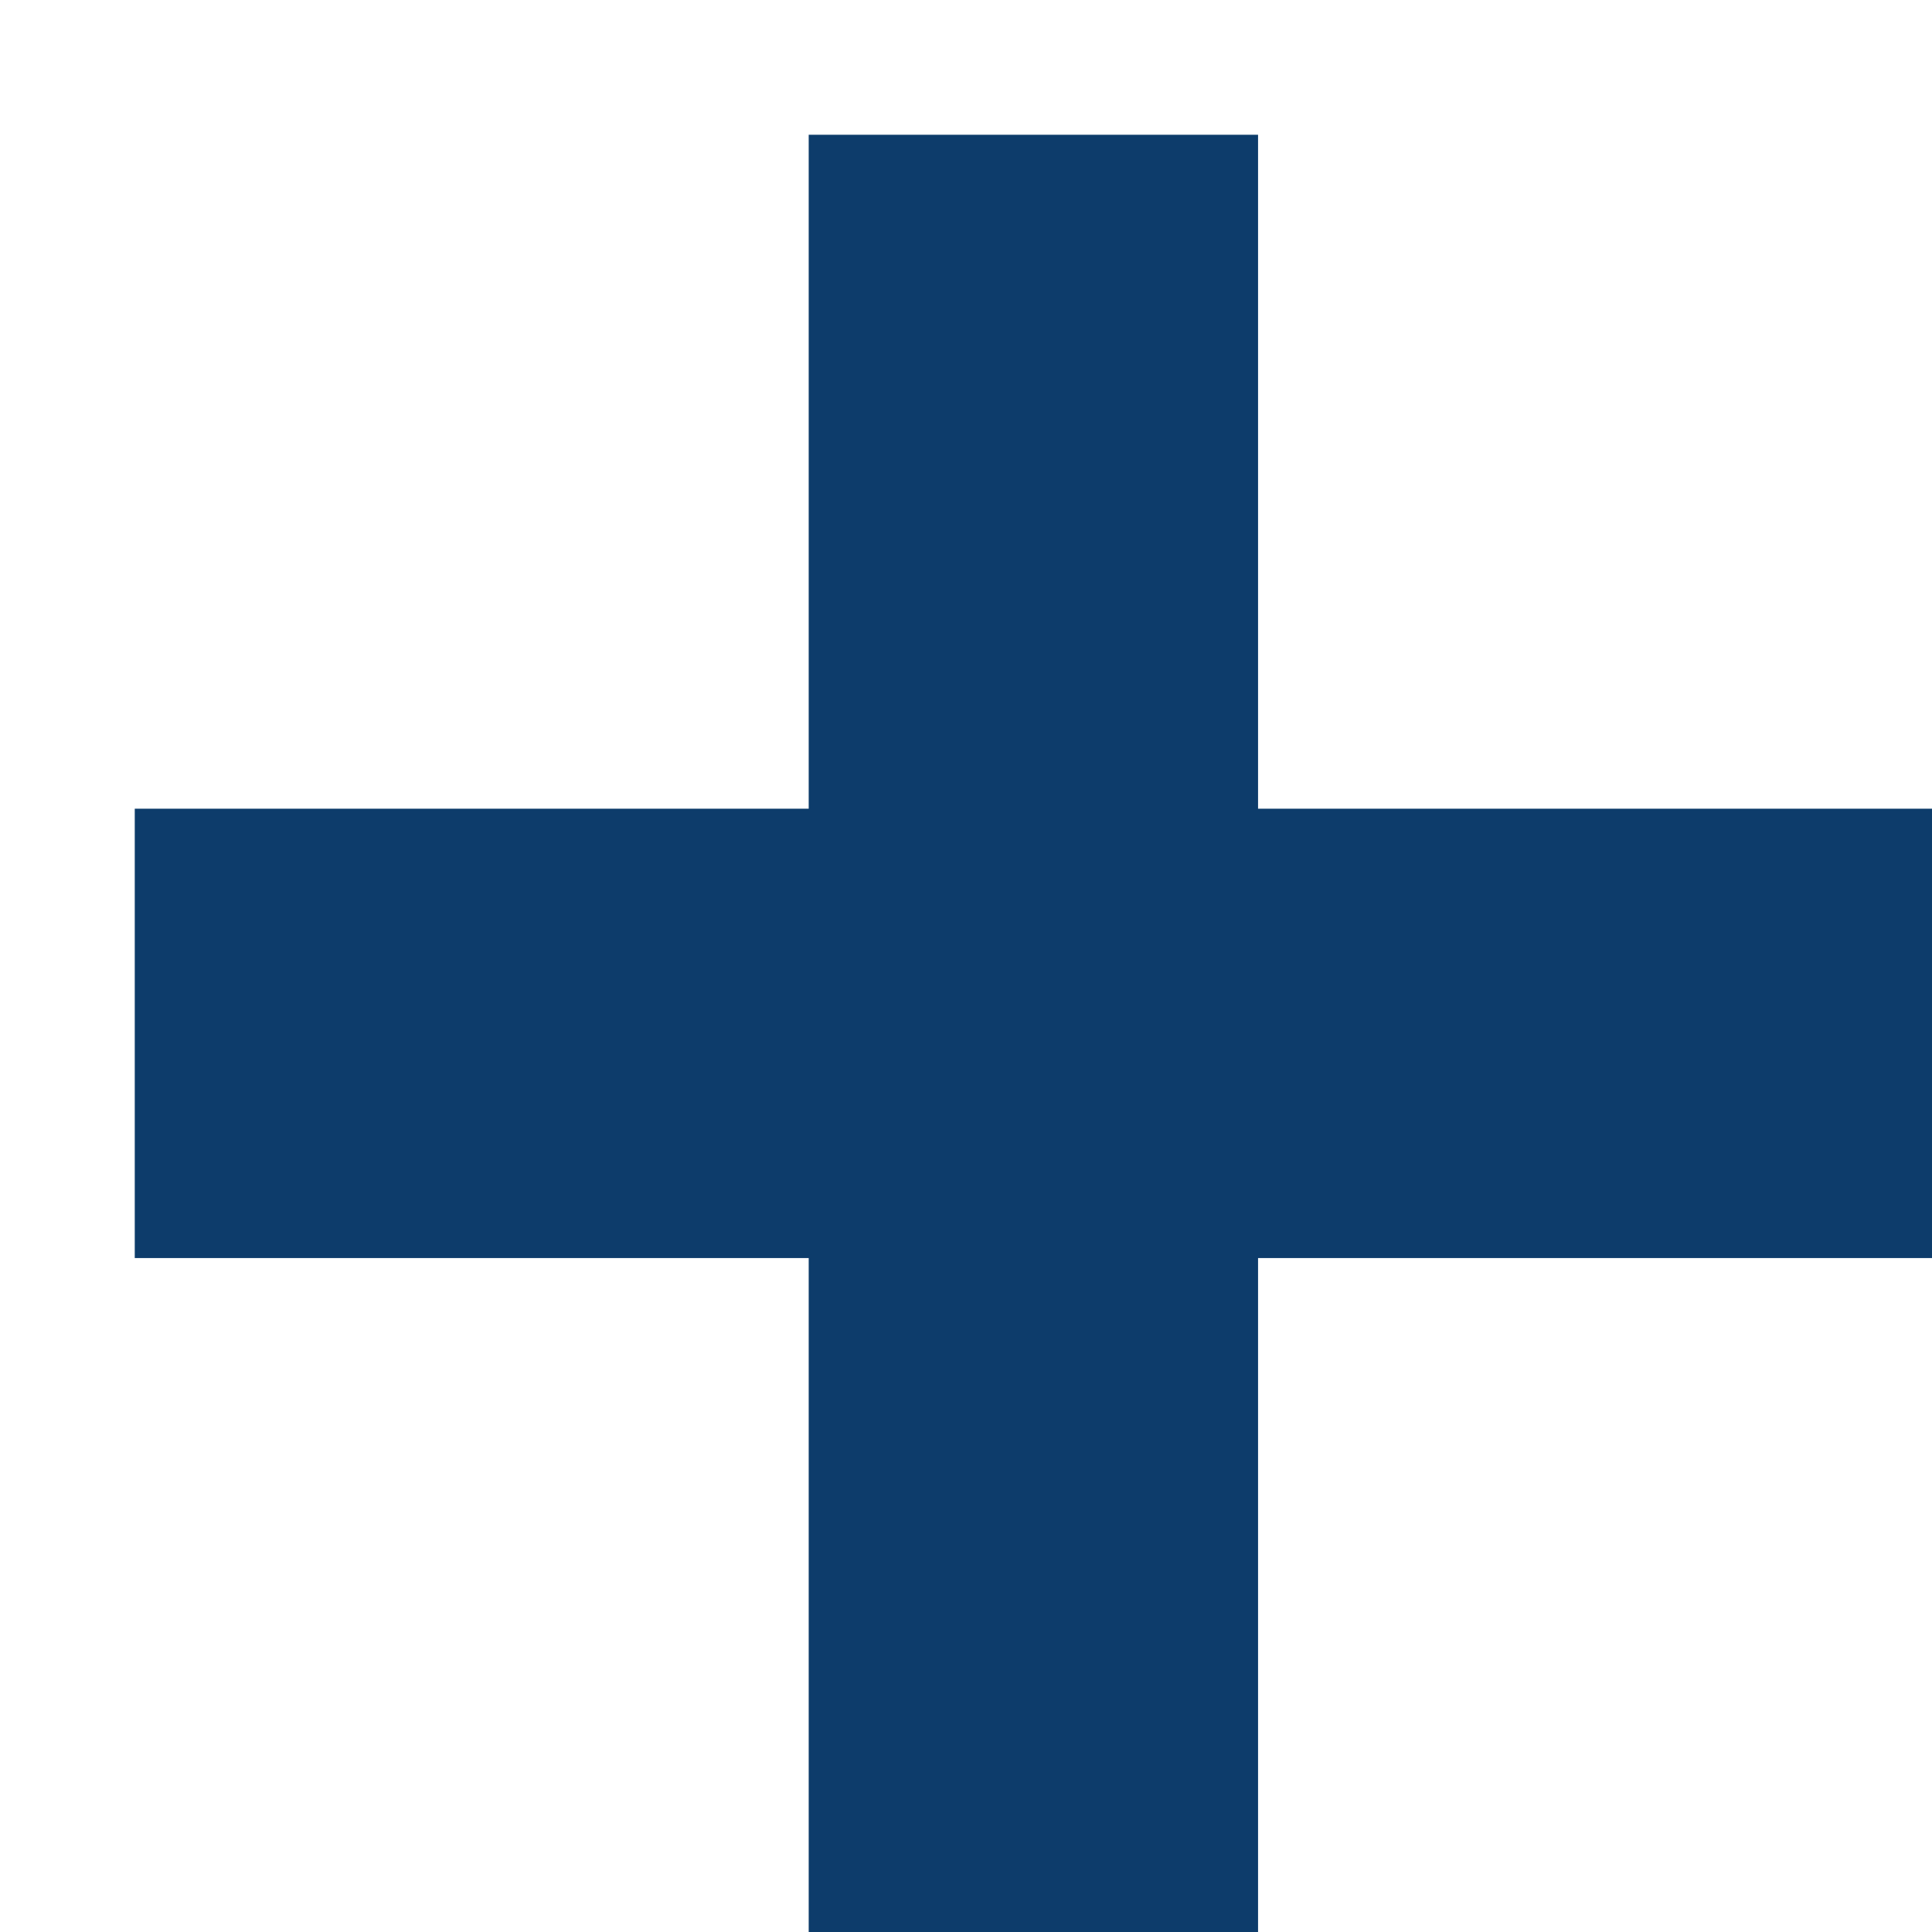 <svg width="12" height="12" viewBox="0 0 12 12" fill="none" xmlns="http://www.w3.org/2000/svg">
<path d="M5.023 12H7.814V7.814H12V5.023H7.814V0.837H5.023V5.023H0.837V7.814H5.023V12Z" fill="#0D3C6B"/>
</svg>
